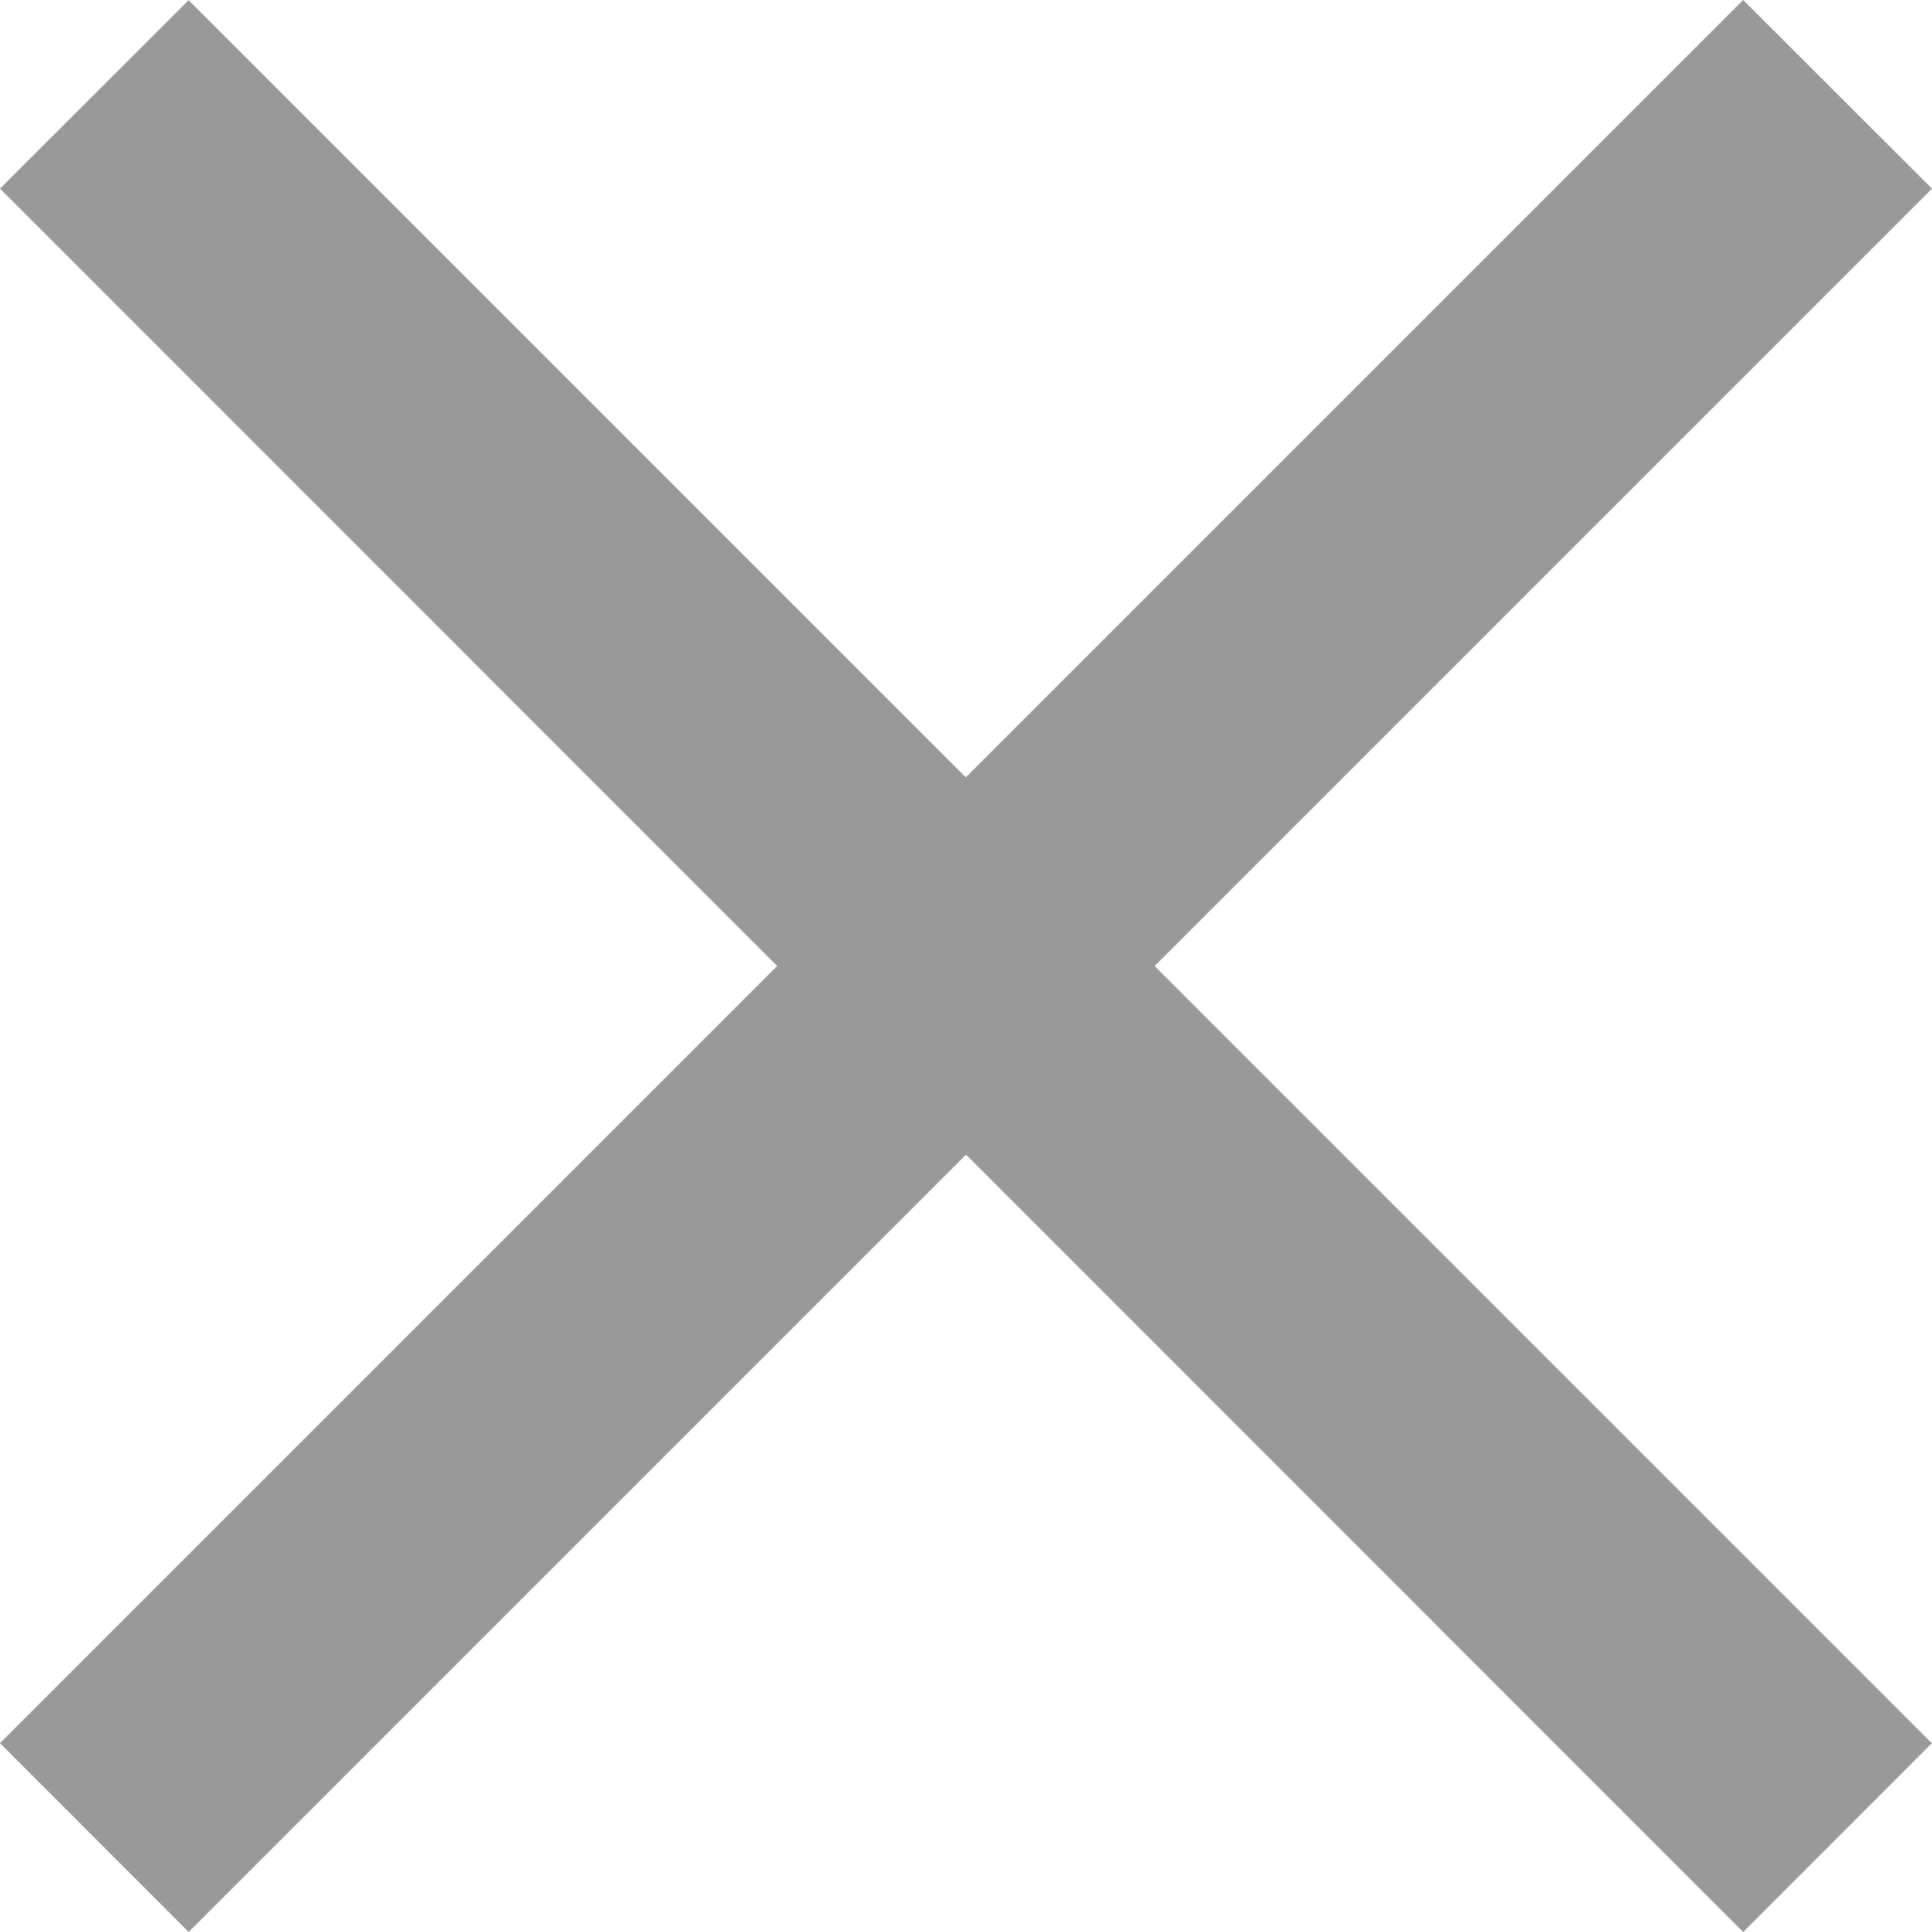 <?xml version="1.0" encoding="utf-8"?>
<!-- Generator: Adobe Illustrator 16.0.0, SVG Export Plug-In . SVG Version: 6.00 Build 0)  -->
<!DOCTYPE svg PUBLIC "-//W3C//DTD SVG 1.1//EN" "http://www.w3.org/Graphics/SVG/1.1/DTD/svg11.dtd">
<svg version="1.1" id="Layer_1" xmlns="http://www.w3.org/2000/svg" xmlns:xlink="http://www.w3.org/1999/xlink" x="0px" y="0px"
	 width="11.81px" height="11.81px" viewBox="0 0 11.81 11.81" enable-background="new 0 0 11.81 11.81" xml:space="preserve">
<polygon fill="#999999" points="11.81,1.153 10.656,0 5.904,4.752 1.153,0.001 0,1.153 4.751,5.905 0,10.656 1.153,11.81 
	5.905,7.058 10.656,11.81 11.809,10.656 7.058,5.905 "/>
</svg>
